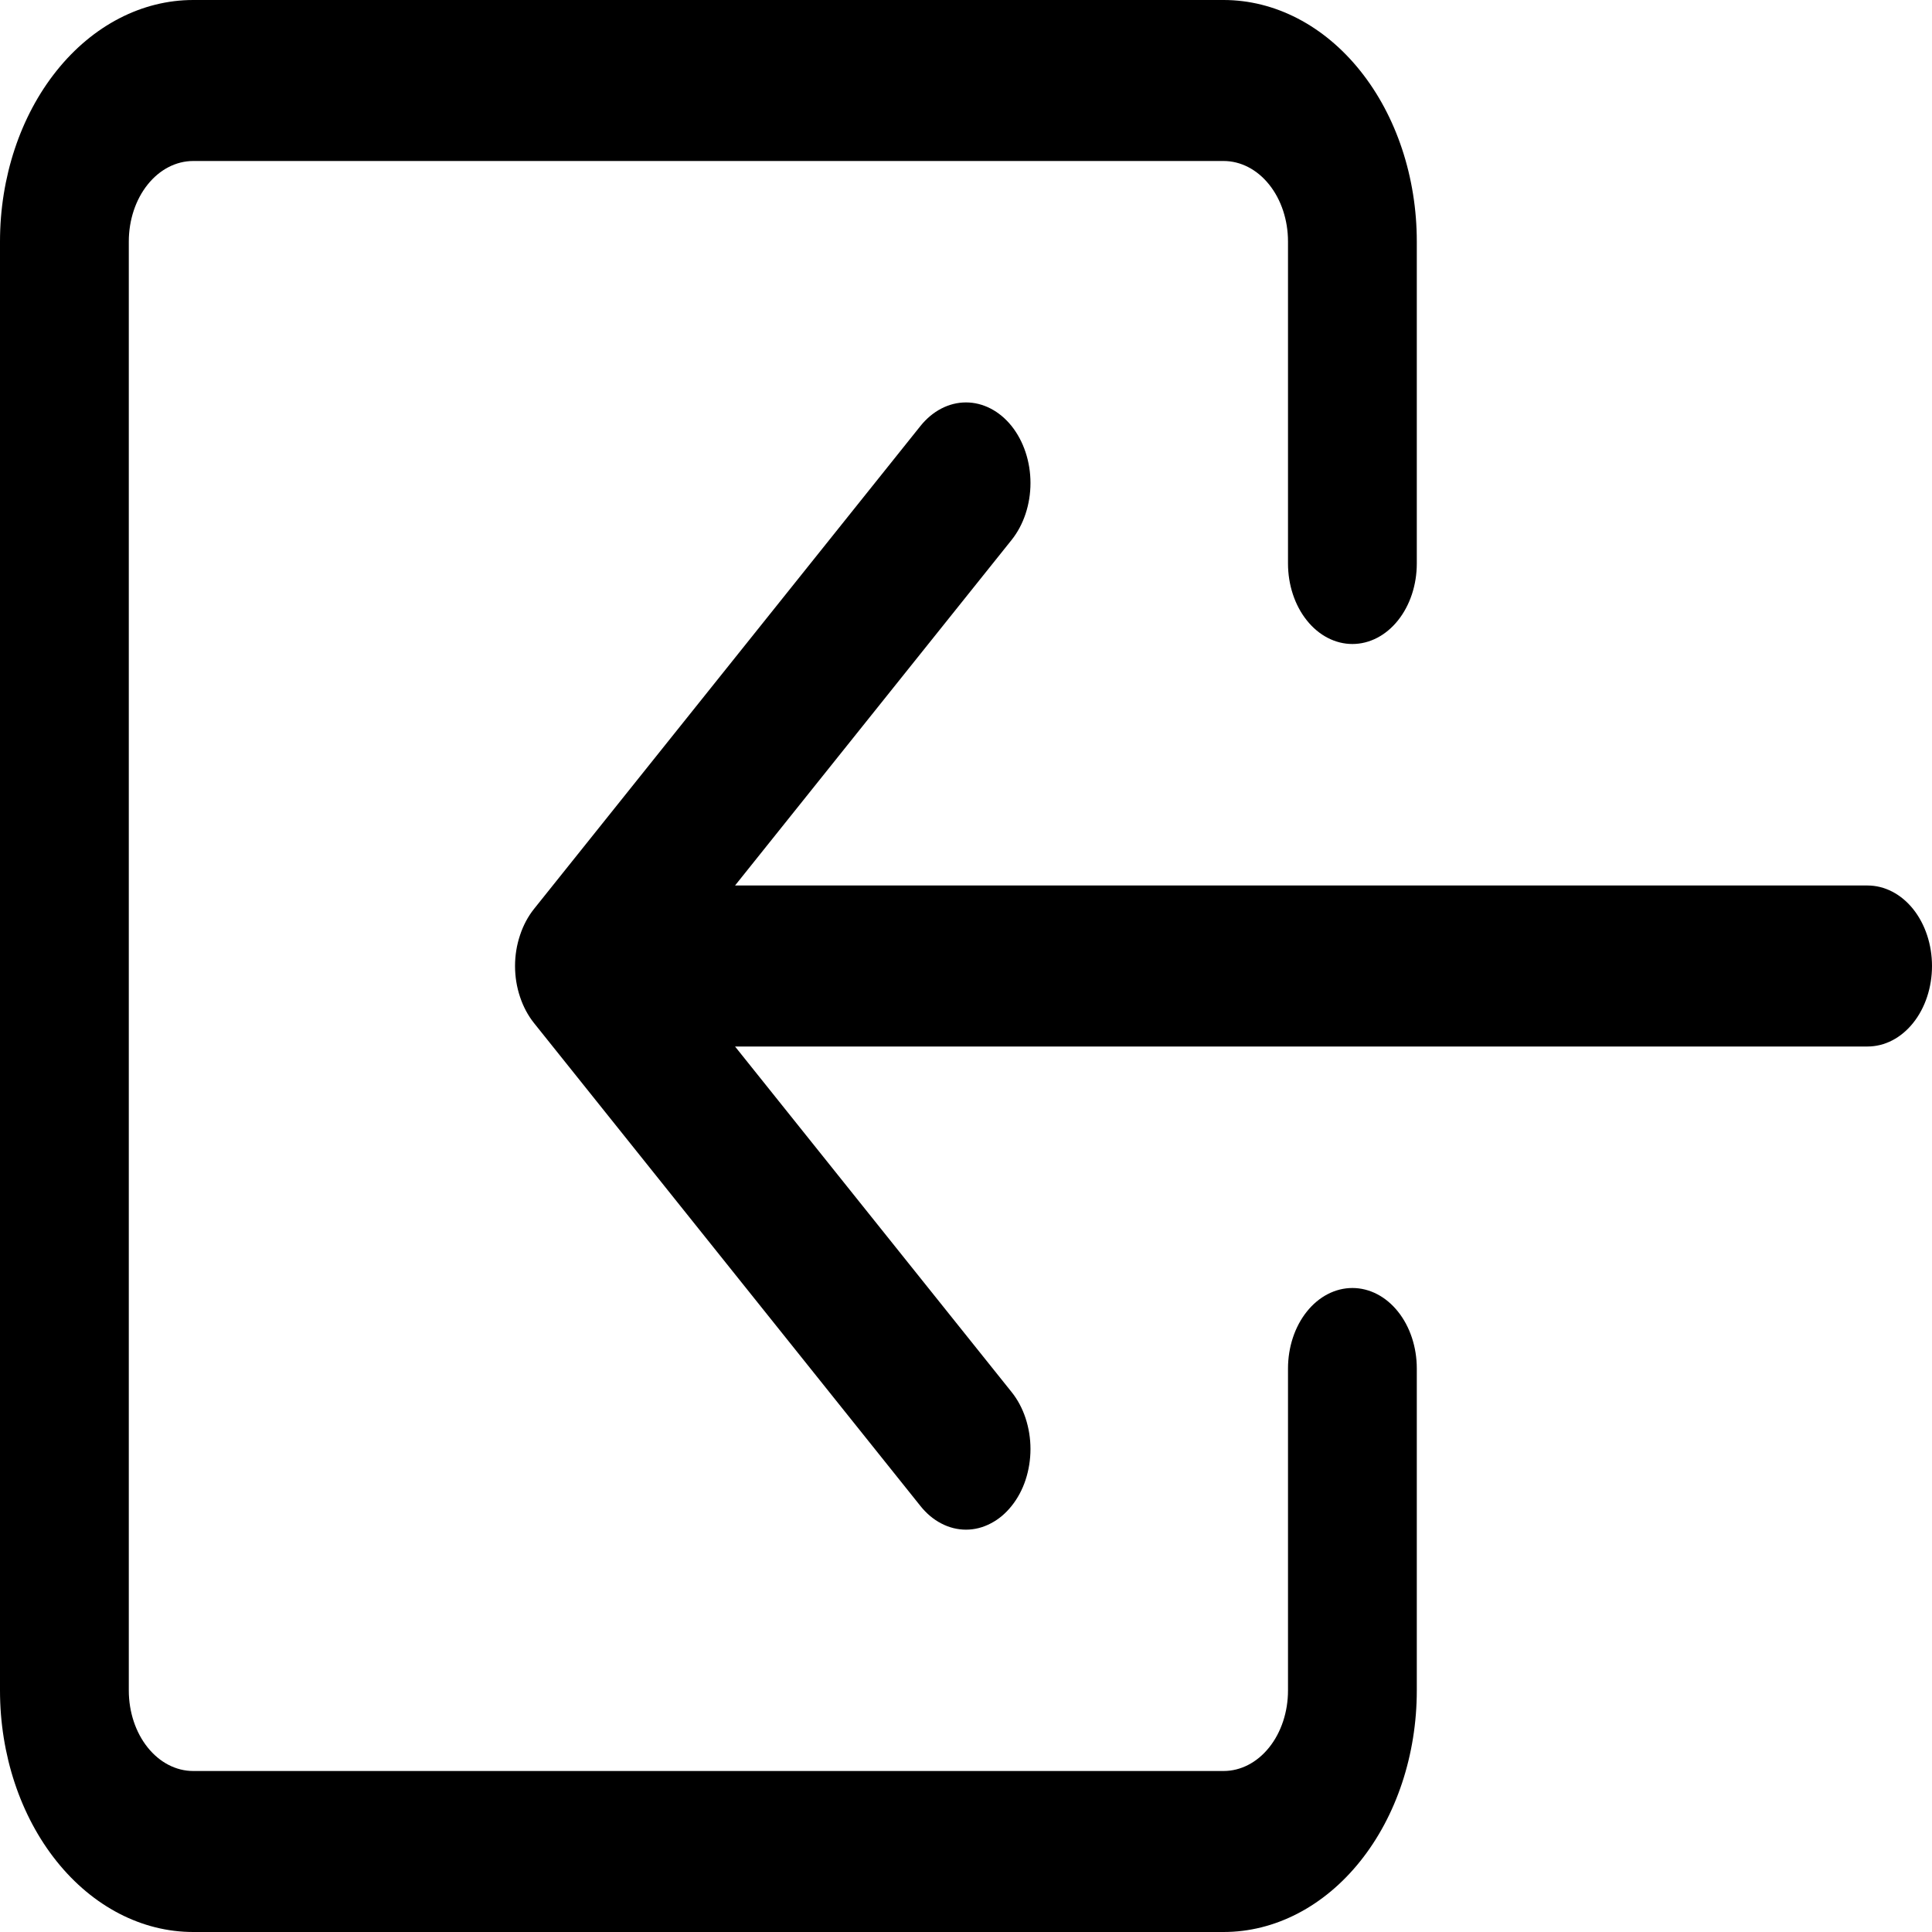 <svg width="24" height="24" viewBox="0 0 24 24" fill="none" xmlns="http://www.w3.org/2000/svg">
<path fill-rule="evenodd" clip-rule="evenodd" d="M16 3C16 2.735 15.916 2.48 15.766 2.293C15.616 2.105 15.412 2 15.2 2H2.4C2.188 2 1.984 2.105 1.834 2.293C1.684 2.48 1.6 2.735 1.6 3V21C1.6 21.265 1.684 21.52 1.834 21.707C1.984 21.895 2.188 22 2.4 22H15.2C15.412 22 15.616 21.895 15.766 21.707C15.916 21.52 16 21.265 16 21V17C16 16.735 16.084 16.48 16.234 16.293C16.384 16.105 16.588 16 16.8 16C17.012 16 17.216 16.105 17.366 16.293C17.516 16.48 17.6 16.735 17.6 17V21C17.6 21.796 17.347 22.559 16.897 23.121C16.447 23.684 15.836 24 15.2 24H2.4C1.763 24 1.153 23.684 0.703 23.121C0.253 22.559 0 21.796 0 21L0 3C0 2.204 0.253 1.441 0.703 0.879C1.153 0.316 1.763 0 2.4 0H15.2C15.836 0 16.447 0.316 16.897 0.879C17.347 1.441 17.6 2.204 17.6 3V7C17.6 7.265 17.516 7.52 17.366 7.707C17.216 7.895 17.012 8 16.8 8C16.588 8 16.384 7.895 16.234 7.707C16.084 7.52 16 7.265 16 7V3Z" fill="black"/>
<path fill-rule="evenodd" clip-rule="evenodd" d="M6.633 12.708C6.559 12.615 6.5 12.505 6.46 12.384C6.419 12.262 6.398 12.132 6.398 12C6.398 11.869 6.419 11.739 6.46 11.617C6.5 11.495 6.559 11.385 6.633 11.292L11.434 5.292C11.584 5.105 11.787 4.999 12 4.999C12.212 4.999 12.416 5.105 12.566 5.292C12.716 5.48 12.801 5.735 12.801 6C12.801 6.266 12.716 6.521 12.566 6.708L9.131 11H23.2C23.412 11 23.616 11.106 23.766 11.293C23.916 11.481 24 11.735 24 12C24 12.265 23.916 12.52 23.766 12.707C23.616 12.895 23.412 13 23.2 13H9.131L12.566 17.292C12.641 17.385 12.7 17.496 12.74 17.617C12.78 17.739 12.801 17.869 12.801 18C12.801 18.132 12.78 18.262 12.74 18.384C12.7 18.505 12.641 18.615 12.566 18.708C12.492 18.801 12.404 18.875 12.306 18.925C12.209 18.976 12.105 19.002 12 19.002C11.895 19.002 11.79 18.976 11.693 18.925C11.596 18.875 11.508 18.801 11.434 18.708L6.633 12.708Z" fill="black"/>
</svg>
